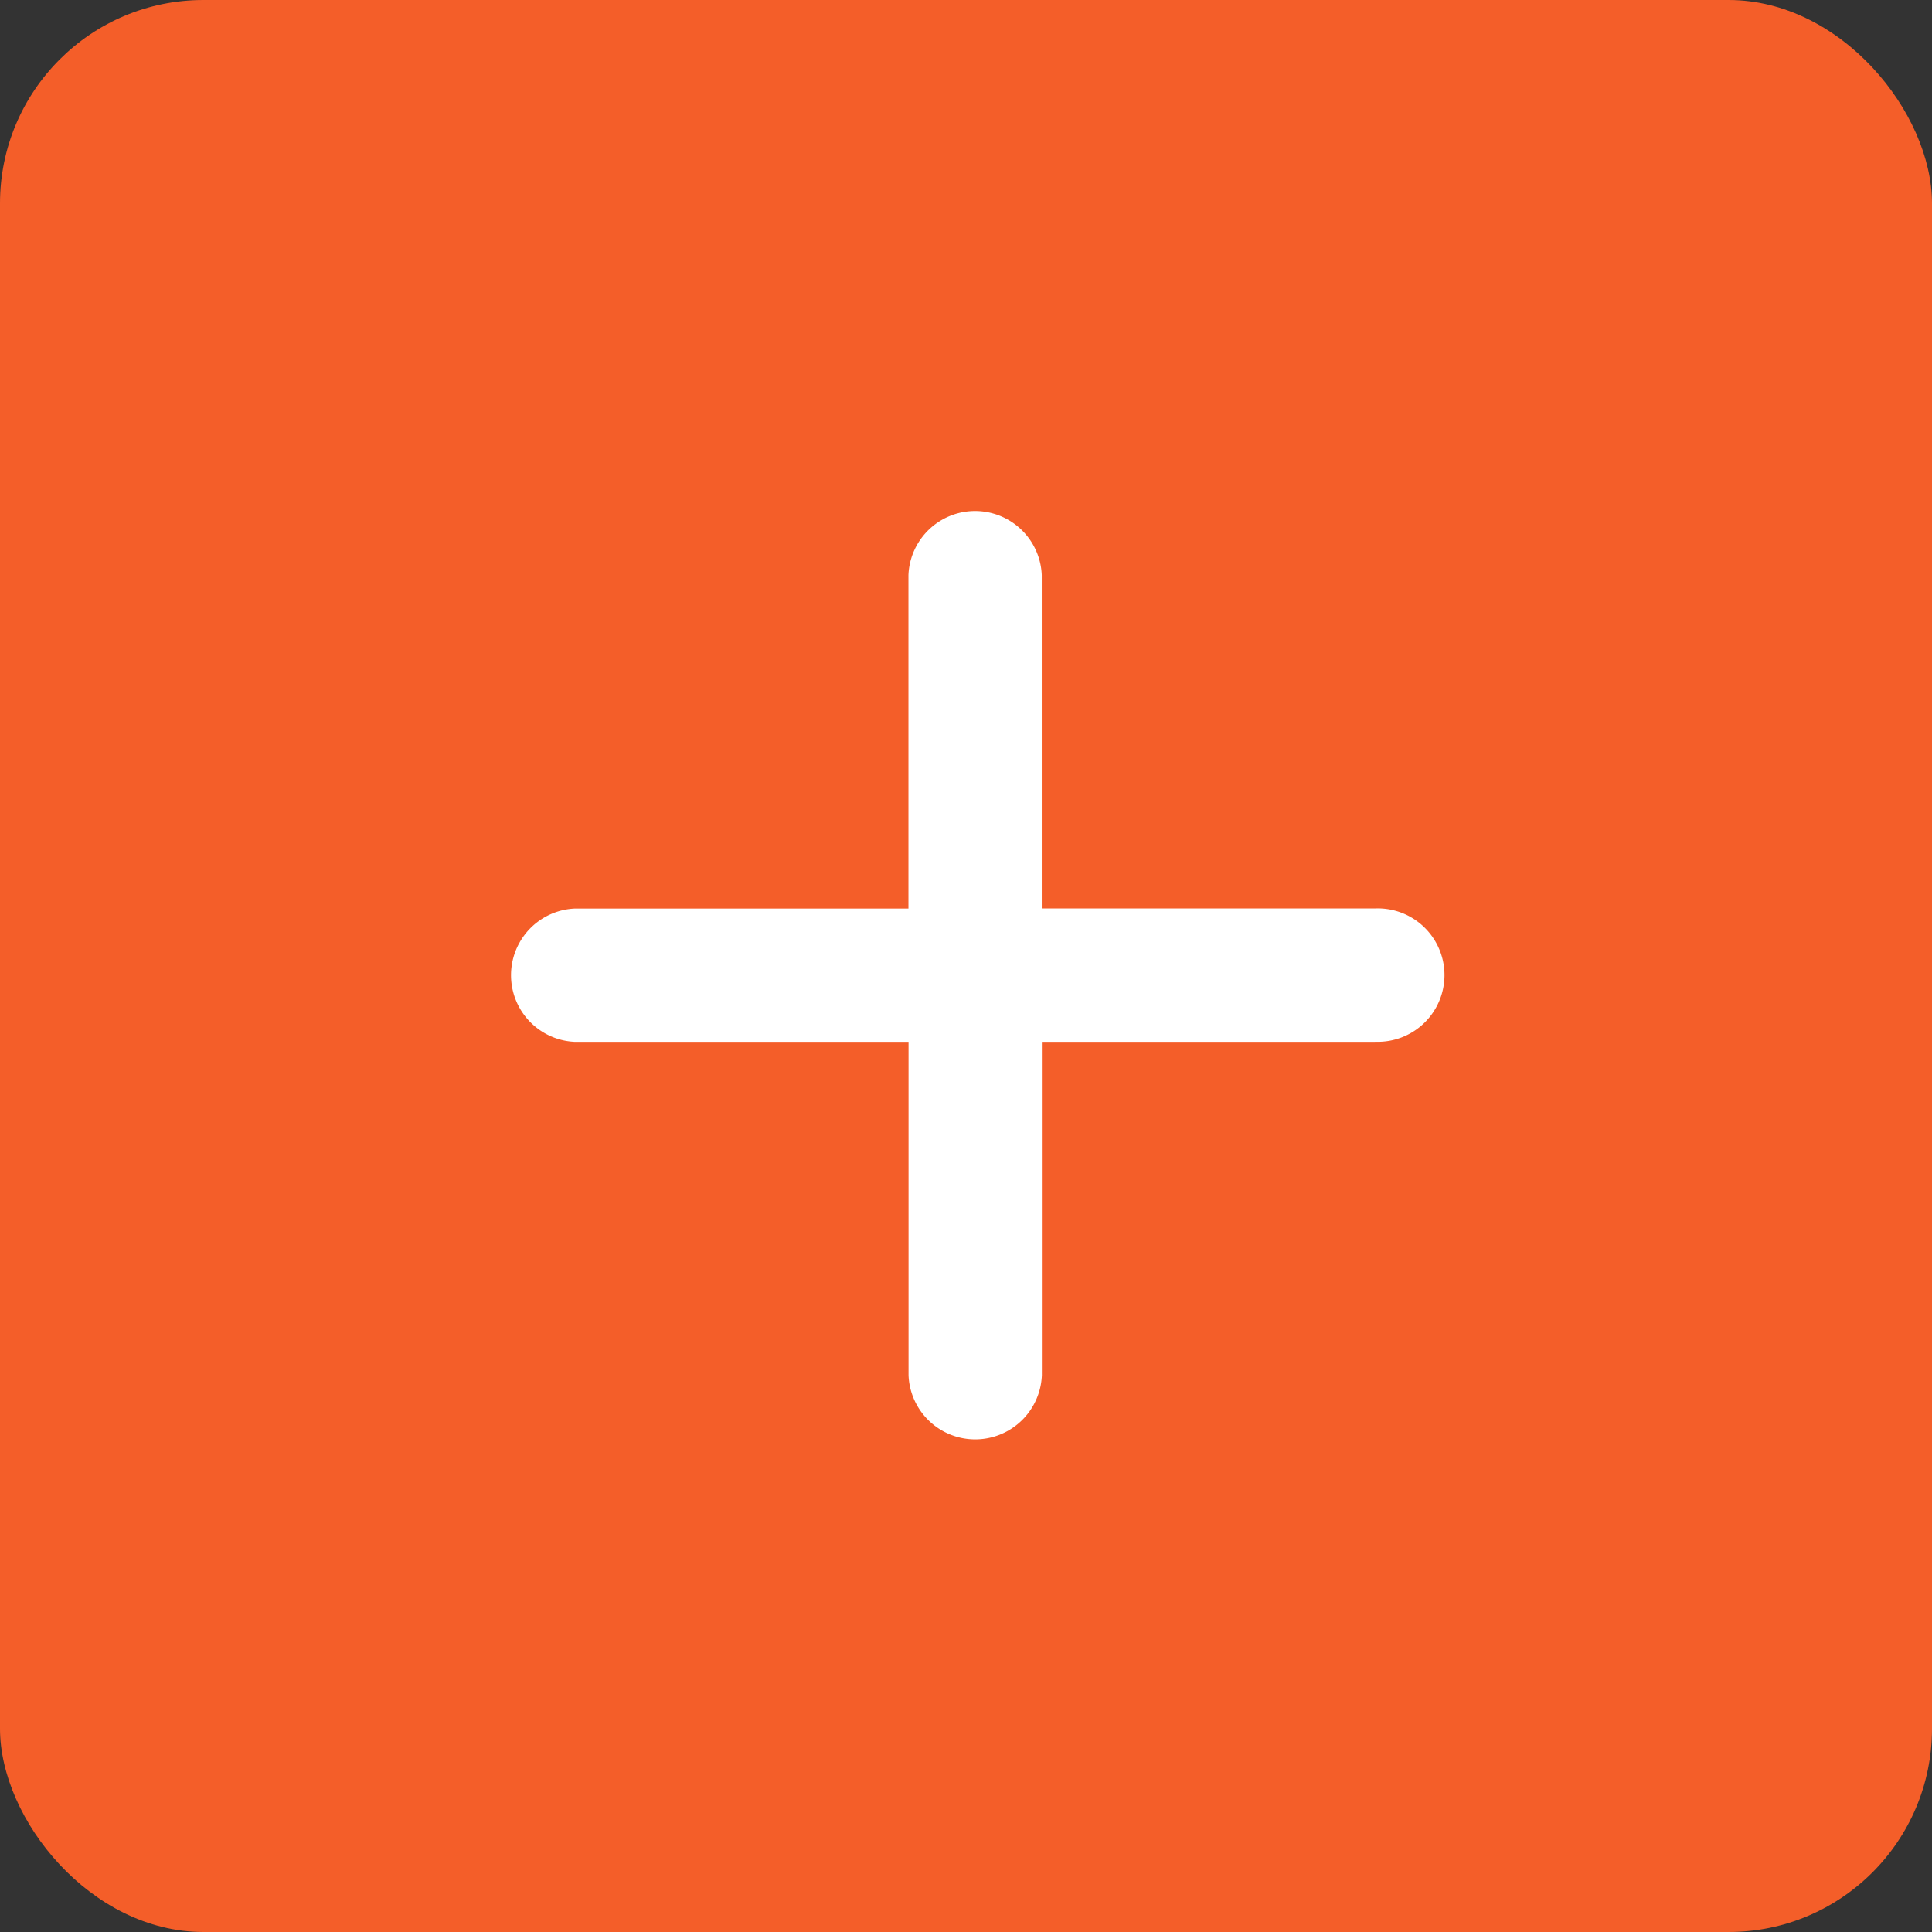 <svg xmlns="http://www.w3.org/2000/svg" width="19" height="19" viewBox="0 0 19 19">
  <rect x="0" y="0" width="19" height="19" fill="#333333" stroke="none"/>
  <g id="Group_164689" data-name="Group 164689" transform="translate(-636.5 -880)">
    <rect id="Rectangle_18301" data-name="Rectangle 18301" width="19" height="19" rx="2" transform="translate(636.5 880)" fill="#f45e29"/>
    <path id="Path_82389" data-name="Path 82389" d="M13.524,10.246H10.246v3.279a.656.656,0,0,1-1.311,0V10.246H5.656a.656.656,0,0,1,0-1.311H8.934V5.656a.656.656,0,0,1,1.311,0V8.934h3.279a.656.656,0,1,1,0,1.311Z" transform="translate(636.5 880)" fill="#fff"/>
  </g>
</svg>
